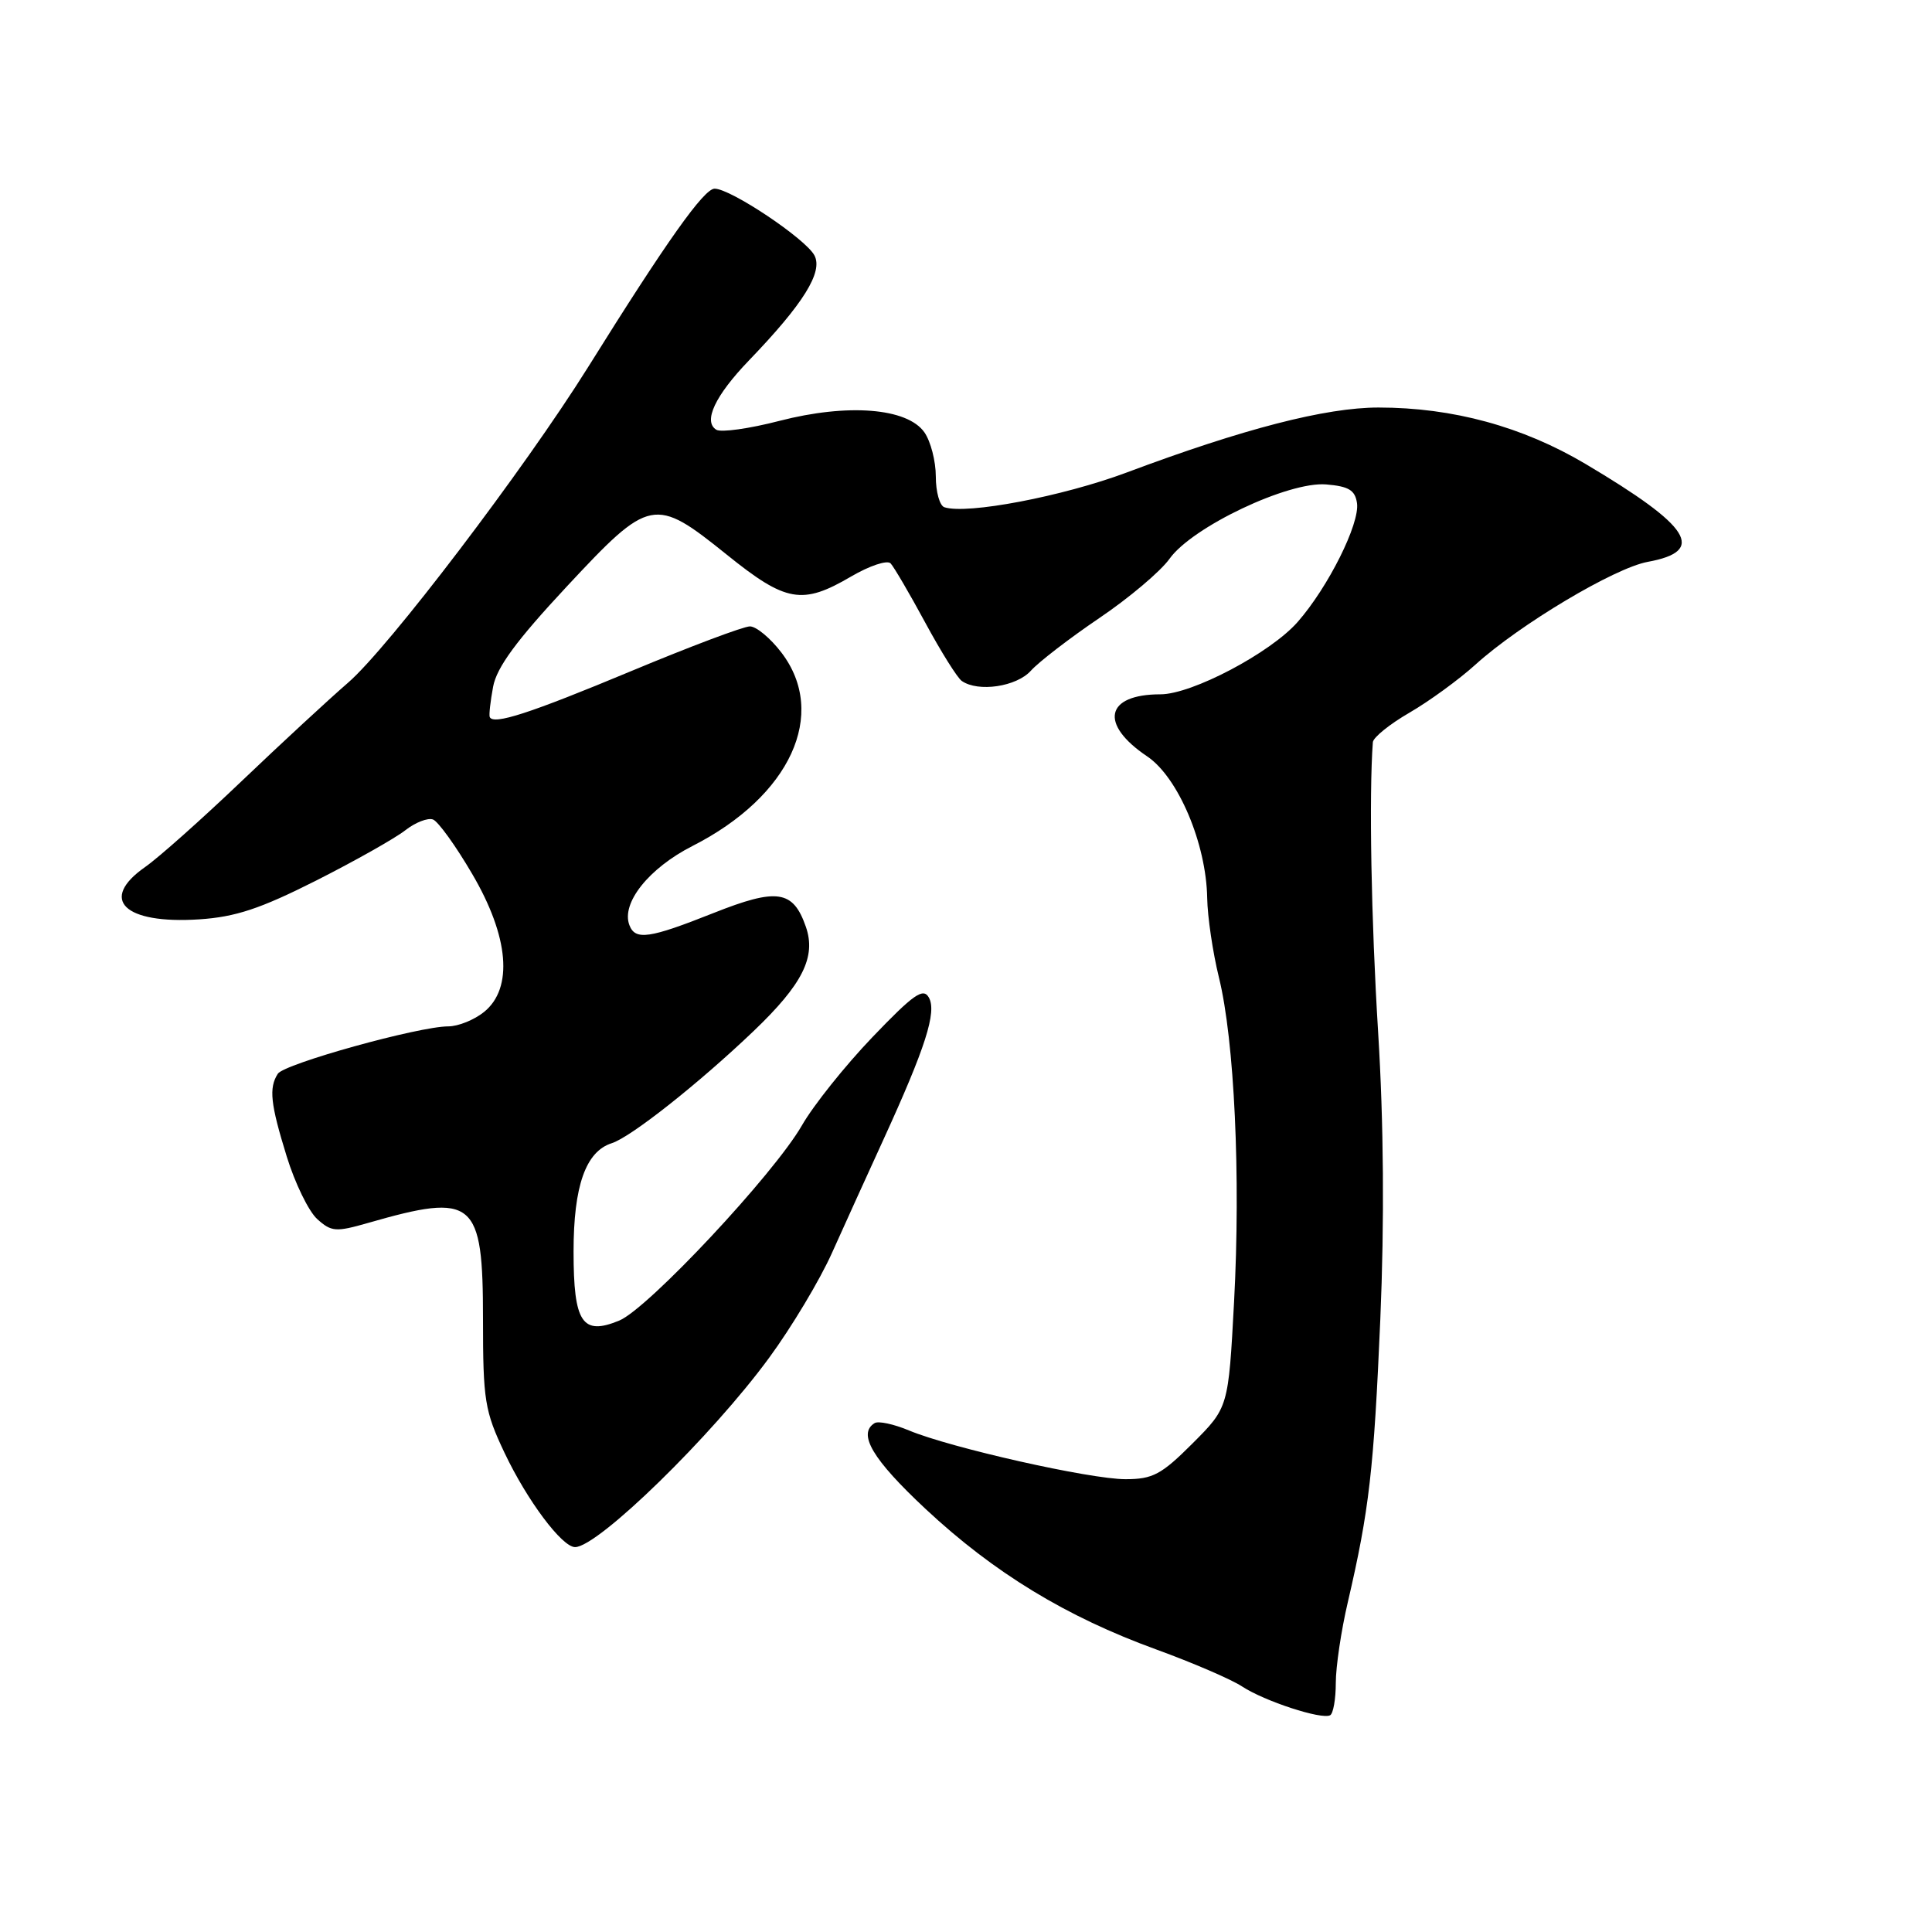 <?xml version="1.0" encoding="UTF-8" standalone="no"?>
<!DOCTYPE svg PUBLIC "-//W3C//DTD SVG 1.1//EN" "http://www.w3.org/Graphics/SVG/1.1/DTD/svg11.dtd" >
<svg xmlns="http://www.w3.org/2000/svg" xmlns:xlink="http://www.w3.org/1999/xlink" version="1.1" viewBox="0 0 256 256">
 <g >
 <path fill="currentColor"
d=" M 177.00 223.00 C 177.00 220.87 177.71 216.06 178.59 212.31 C 181.43 200.09 182.04 194.78 182.90 174.78 C 183.45 161.85 183.35 148.78 182.61 136.78 C 181.69 121.93 181.39 105.34 181.91 98.35 C 181.96 97.71 184.14 95.95 186.75 94.44 C 189.36 92.93 193.30 90.06 195.50 88.07 C 201.37 82.75 213.92 75.26 218.33 74.45 C 226.13 73.02 224.08 69.78 210.10 61.48 C 201.74 56.52 192.50 54.00 182.66 54.00 C 175.65 54.00 164.77 56.81 149.29 62.61 C 140.81 65.78 128.11 68.20 125.13 67.21 C 124.51 67.00 124.00 65.17 124.00 63.14 C 124.00 61.11 123.32 58.48 122.49 57.29 C 120.22 54.05 112.32 53.43 103.27 55.77 C 99.29 56.80 95.53 57.33 94.91 56.94 C 93.14 55.85 94.76 52.42 99.23 47.77 C 106.46 40.26 109.09 36.03 107.91 33.83 C 106.73 31.63 96.82 25.00 94.69 25.00 C 93.28 25.00 88.35 31.94 77.91 48.67 C 69.49 62.14 51.42 85.90 46.11 90.47 C 43.58 92.66 37.23 98.53 32.00 103.52 C 26.77 108.51 21.04 113.62 19.25 114.87 C 13.06 119.19 16.42 122.47 26.39 121.82 C 31.21 121.50 34.48 120.42 41.89 116.68 C 47.05 114.07 52.36 111.07 53.70 110.02 C 55.04 108.97 56.69 108.33 57.38 108.59 C 58.06 108.85 60.40 112.09 62.56 115.79 C 67.45 124.11 68.03 130.94 64.14 134.09 C 62.84 135.14 60.71 136.00 59.40 136.00 C 55.49 136.00 37.65 140.96 36.81 142.28 C 35.61 144.16 35.83 146.25 37.99 153.23 C 39.08 156.77 40.90 160.51 42.03 161.53 C 43.91 163.23 44.50 163.27 48.79 162.04 C 62.85 158.00 64.00 158.96 64.00 174.82 C 64.00 185.58 64.23 186.97 66.85 192.50 C 69.84 198.81 74.47 205.00 76.20 205.00 C 79.23 205.00 94.33 190.27 101.91 179.92 C 104.89 175.86 108.64 169.60 110.24 166.02 C 111.85 162.43 114.92 155.68 117.06 151.00 C 122.64 138.80 124.15 134.09 123.08 132.18 C 122.33 130.84 121.05 131.74 115.59 137.44 C 111.97 141.22 107.77 146.48 106.26 149.12 C 102.55 155.58 85.87 173.40 82.06 174.98 C 77.15 177.01 76.00 175.28 76.00 165.83 C 76.00 157.14 77.61 152.58 81.06 151.48 C 83.59 150.68 92.58 143.57 99.86 136.62 C 106.35 130.42 108.17 126.79 106.78 122.80 C 105.09 117.94 102.98 117.63 94.52 120.99 C 86.04 124.36 84.18 124.63 83.40 122.59 C 82.28 119.67 85.97 115.04 91.77 112.09 C 104.73 105.50 109.74 94.60 103.55 86.48 C 102.09 84.56 100.21 83.00 99.37 83.00 C 98.52 83.00 91.46 85.66 83.67 88.91 C 70.17 94.54 65.34 96.11 64.89 95.00 C 64.78 94.72 64.98 92.92 65.34 90.99 C 65.82 88.42 68.44 84.86 75.08 77.74 C 86.13 65.89 86.70 65.77 96.32 73.51 C 104.14 79.81 106.30 80.19 112.76 76.40 C 115.20 74.97 117.56 74.18 118.01 74.65 C 118.45 75.12 120.52 78.65 122.60 82.50 C 124.68 86.35 126.86 89.83 127.44 90.23 C 129.62 91.75 134.70 90.99 136.60 88.87 C 137.64 87.71 141.72 84.57 145.66 81.90 C 149.60 79.24 153.79 75.70 154.97 74.04 C 157.97 69.82 170.72 63.77 175.73 64.19 C 178.72 64.44 179.56 64.95 179.81 66.67 C 180.20 69.38 175.99 77.81 171.94 82.42 C 168.35 86.51 157.94 92.00 153.77 92.00 C 146.47 92.00 145.62 95.93 152.00 100.22 C 156.11 102.98 159.84 111.78 159.96 119.00 C 160.00 121.47 160.70 126.20 161.51 129.50 C 163.57 137.84 164.41 155.90 163.52 172.50 C 162.77 186.50 162.77 186.50 158.03 191.25 C 153.89 195.39 152.75 196.00 149.13 196.00 C 144.43 196.00 125.94 191.84 120.44 189.54 C 118.43 188.70 116.39 188.26 115.89 188.57 C 113.60 189.98 115.61 193.37 122.64 199.94 C 131.70 208.40 141.27 214.23 153.23 218.57 C 158.03 220.32 163.15 222.52 164.59 223.47 C 167.57 225.42 175.12 227.89 176.25 227.28 C 176.66 227.06 177.00 225.14 177.00 223.00 Z "/>
</g>
</svg>